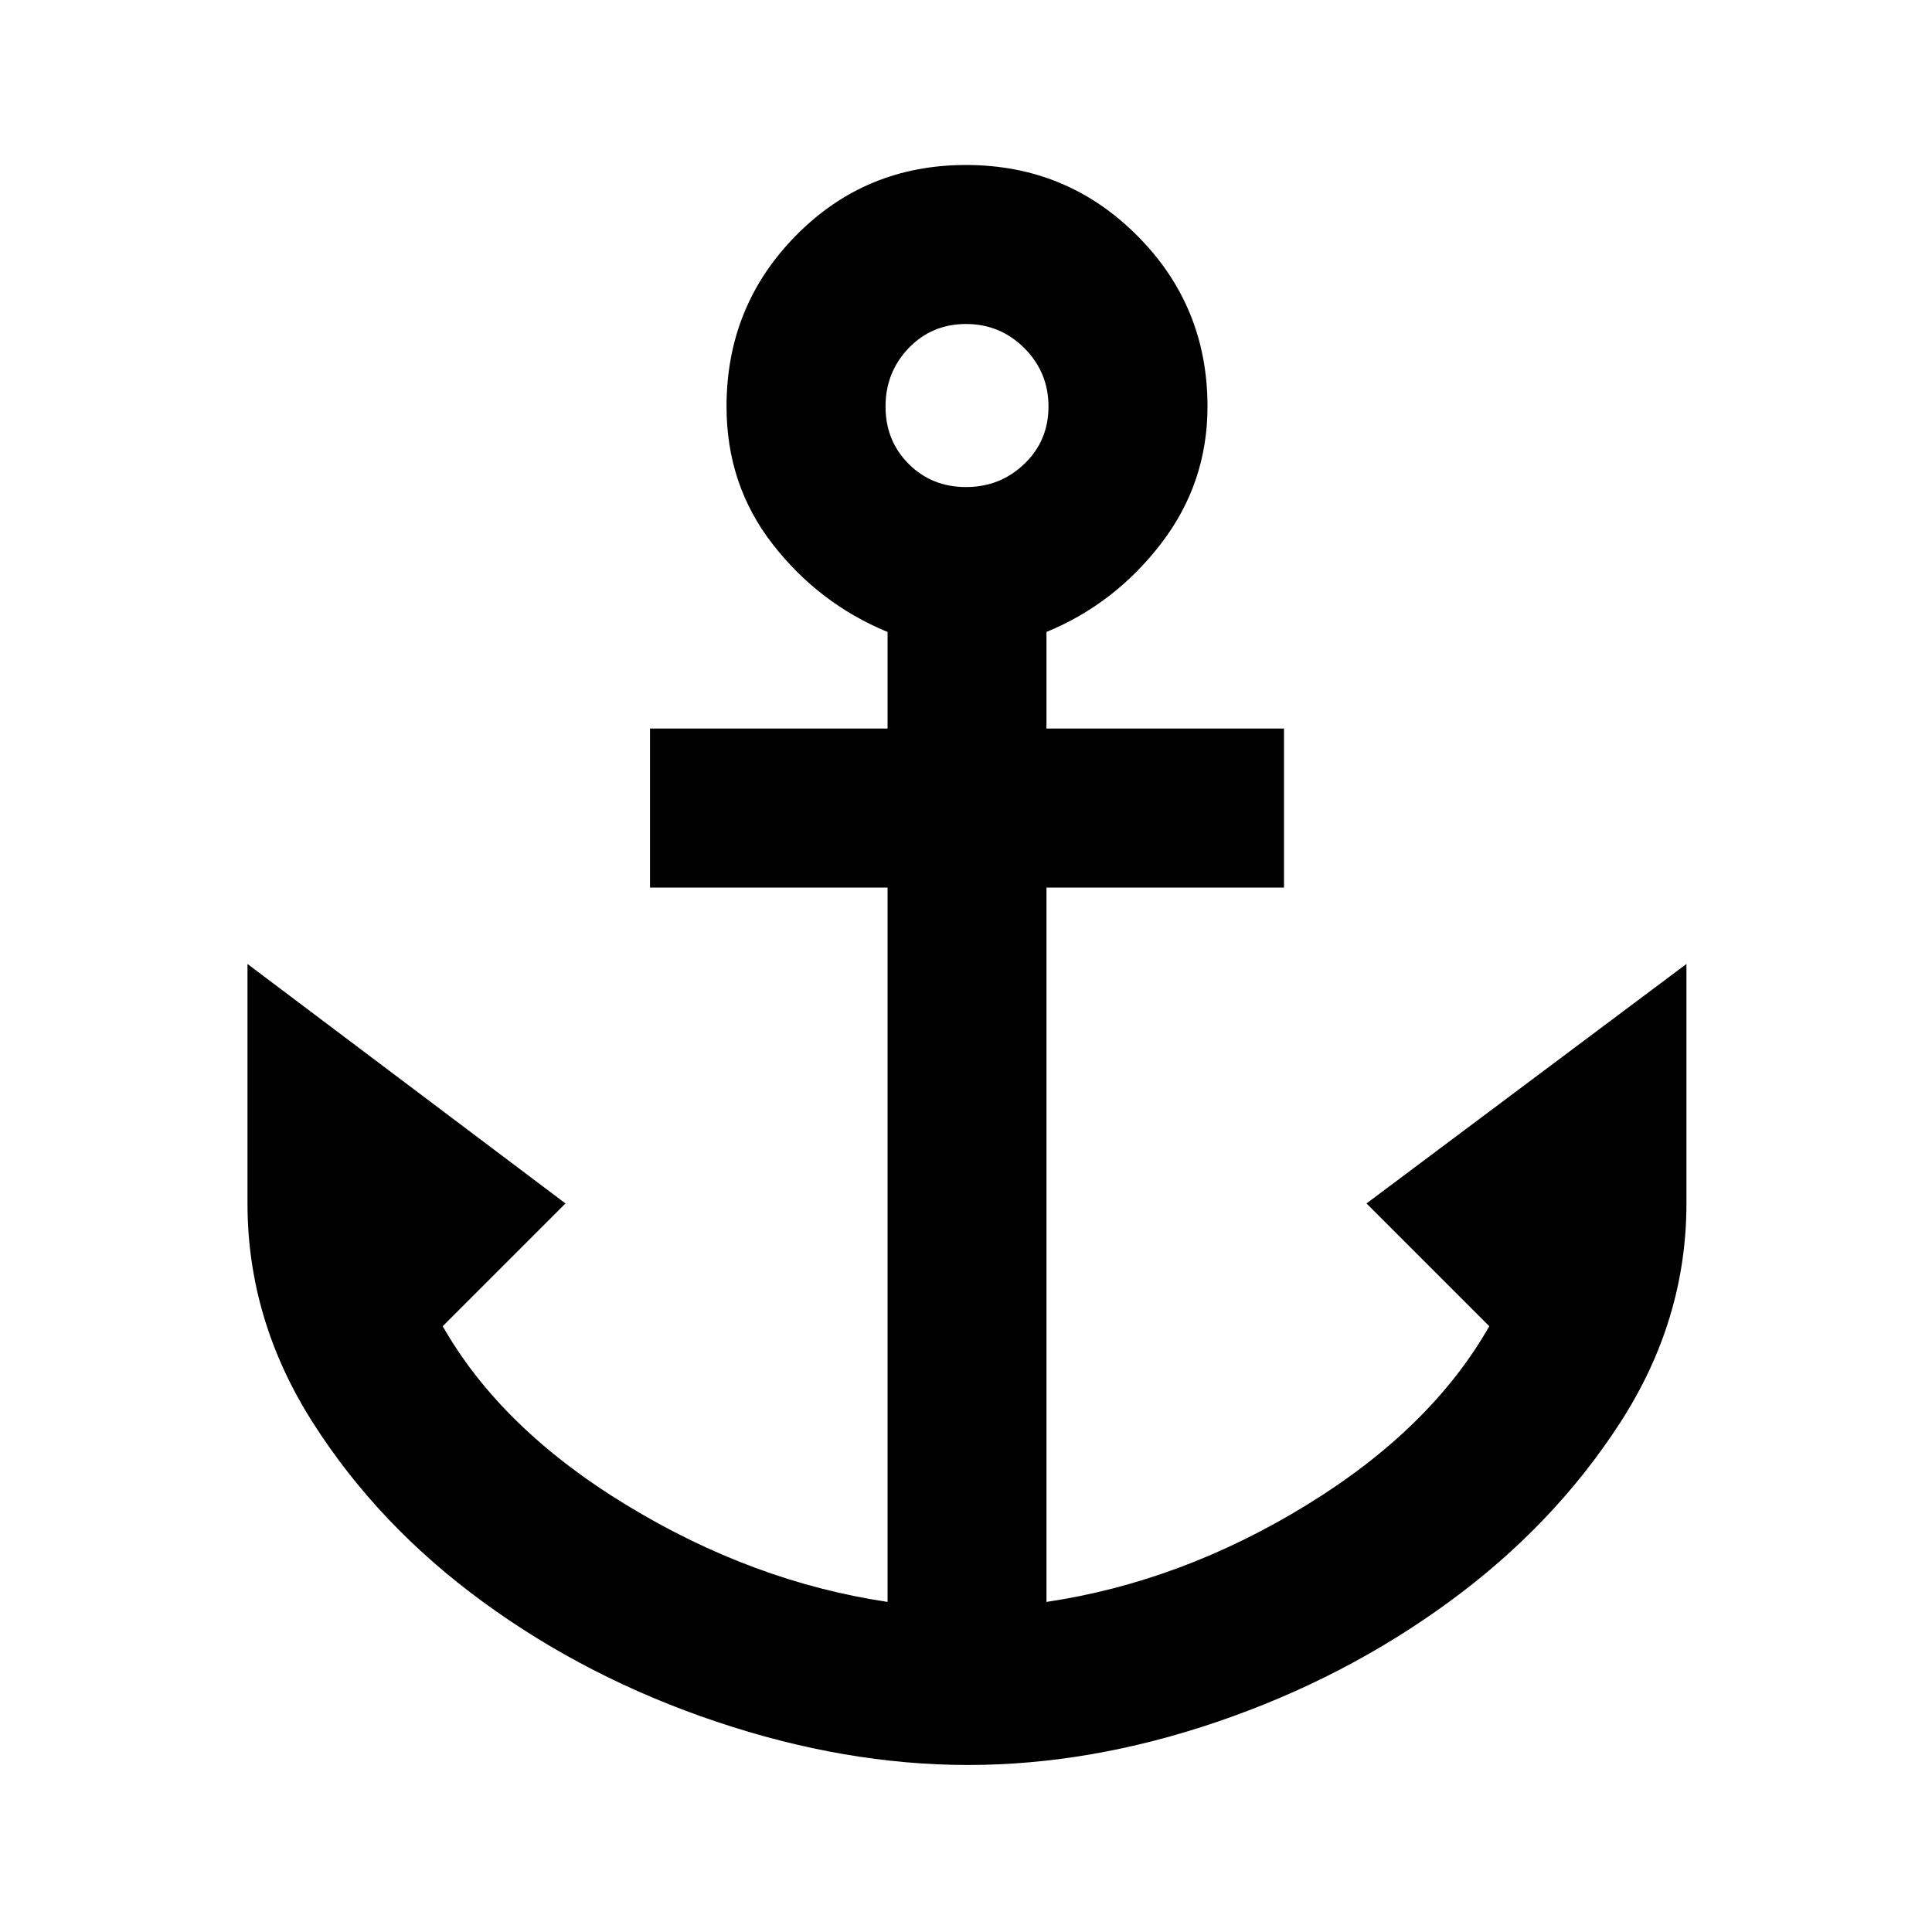 <svg xmlns="http://www.w3.org/2000/svg" height="20" width="20"><path d="M10.021 18.271Q8.75 18.271 7.417 17.823Q6.083 17.375 5 16.583Q3.917 15.792 3.24 14.729Q2.562 13.667 2.562 12.458V9.979L5.854 12.458L4.583 13.729Q5.188 14.792 6.49 15.583Q7.792 16.375 9.188 16.583V9.188H6.729V7.542H9.188V6.542Q8.479 6.25 8 5.635Q7.521 5.021 7.521 4.208Q7.521 3.167 8.24 2.438Q8.958 1.708 10 1.708Q11.042 1.708 11.771 2.438Q12.5 3.167 12.5 4.208Q12.5 5 12.021 5.625Q11.542 6.25 10.833 6.542V7.542H13.292V9.188H10.833V16.583Q12.229 16.375 13.521 15.583Q14.812 14.792 15.417 13.729L14.146 12.458L17.458 9.979V12.458Q17.458 13.667 16.771 14.729Q16.083 15.792 15 16.583Q13.917 17.375 12.604 17.823Q11.292 18.271 10.021 18.271ZM10 5.042Q10.354 5.042 10.604 4.802Q10.854 4.562 10.854 4.208Q10.854 3.854 10.604 3.604Q10.354 3.354 10 3.354Q9.646 3.354 9.406 3.604Q9.167 3.854 9.167 4.208Q9.167 4.562 9.406 4.802Q9.646 5.042 10 5.042Z"/></svg>